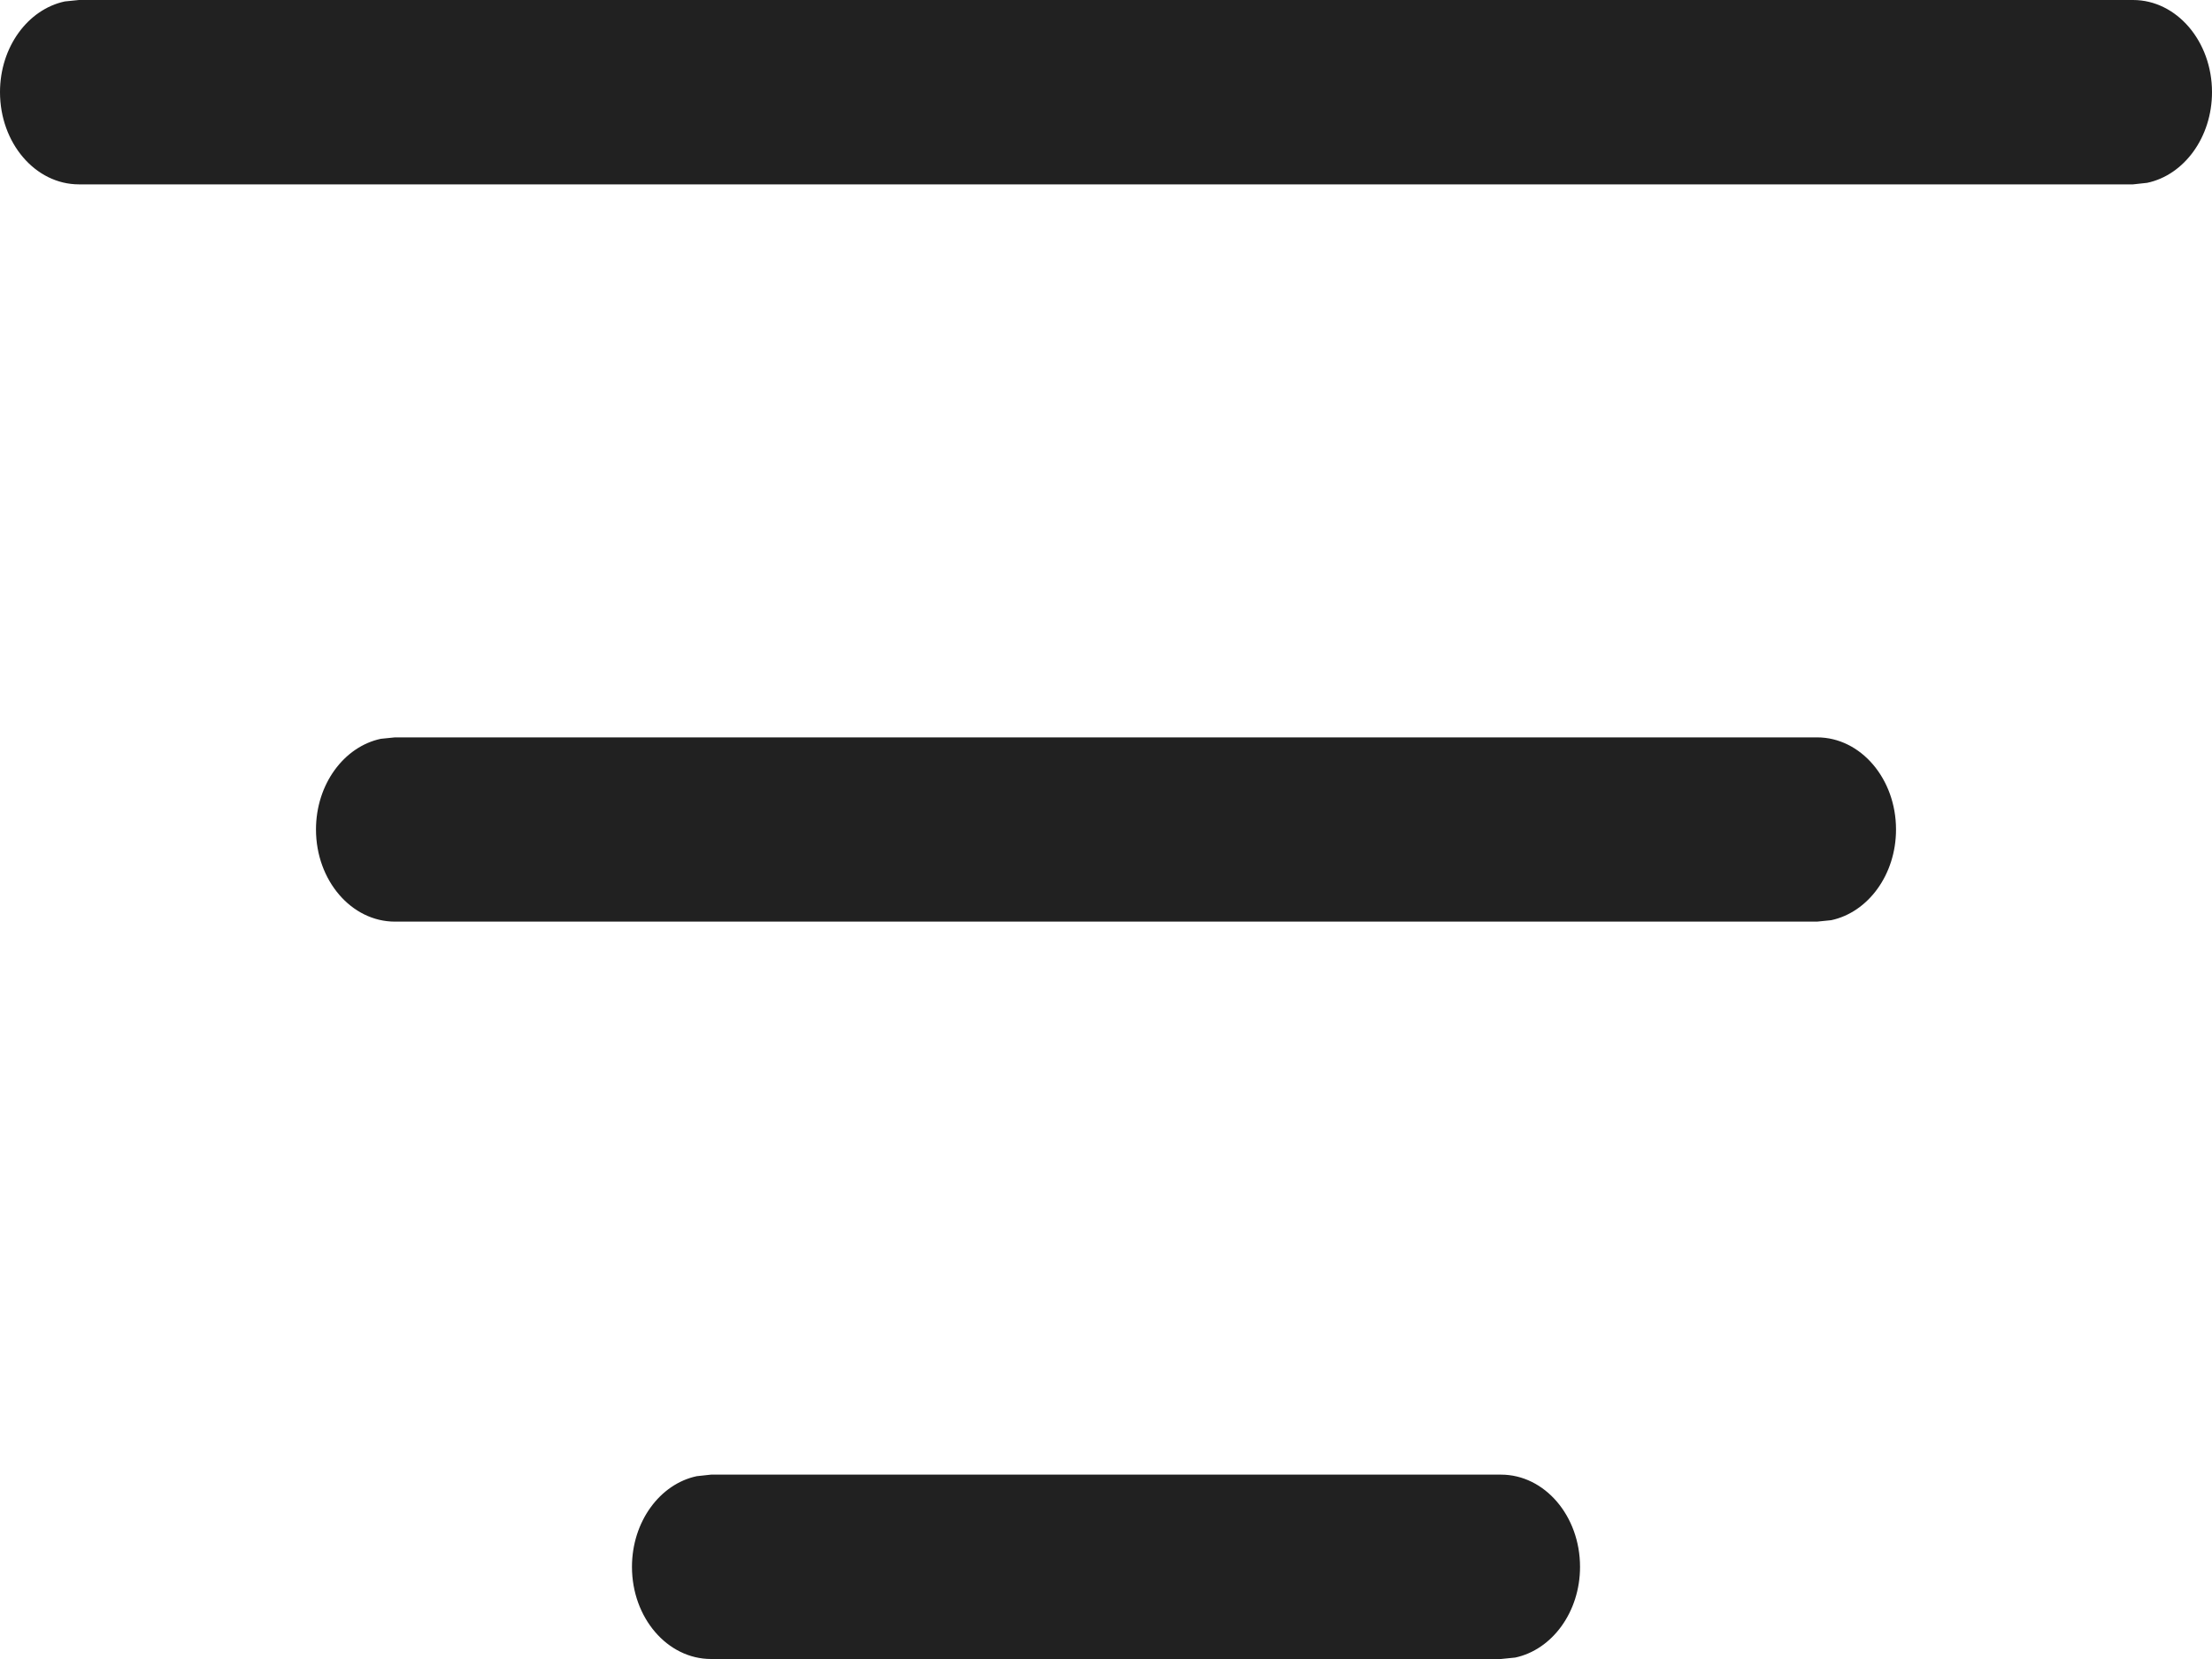 <svg width="20" height="15" viewBox="0 0 20 15" fill="none" xmlns="http://www.w3.org/2000/svg">
<g id="&#240;&#159;&#166;&#134; icon &#34;Filter&#34;">
<path id="Vector" d="M6.429 13.333H13.571C13.966 13.333 14.286 13.706 14.286 14.167C14.286 14.576 14.033 14.916 13.7 14.987L13.571 15H6.429C6.034 15 5.714 14.627 5.714 14.167C5.714 13.758 5.967 13.417 6.3 13.347L6.429 13.333ZM3.571 6.667H16.429C16.823 6.667 17.143 7.04 17.143 7.5C17.143 7.909 16.89 8.249 16.557 8.32L16.429 8.333H3.571C3.177 8.333 2.857 7.96 2.857 7.5C2.857 7.091 3.11 6.751 3.443 6.68L3.571 6.667ZM0.714 0H19.286C19.68 0 20 0.373 20 0.833C20 1.242 19.747 1.583 19.414 1.653L19.286 1.667H0.714C0.32 1.667 0 1.294 0 0.833C0 0.424 0.253 0.084 0.586 0.013L0.714 0Z" fill="#212121"/>
</g>
</svg>
